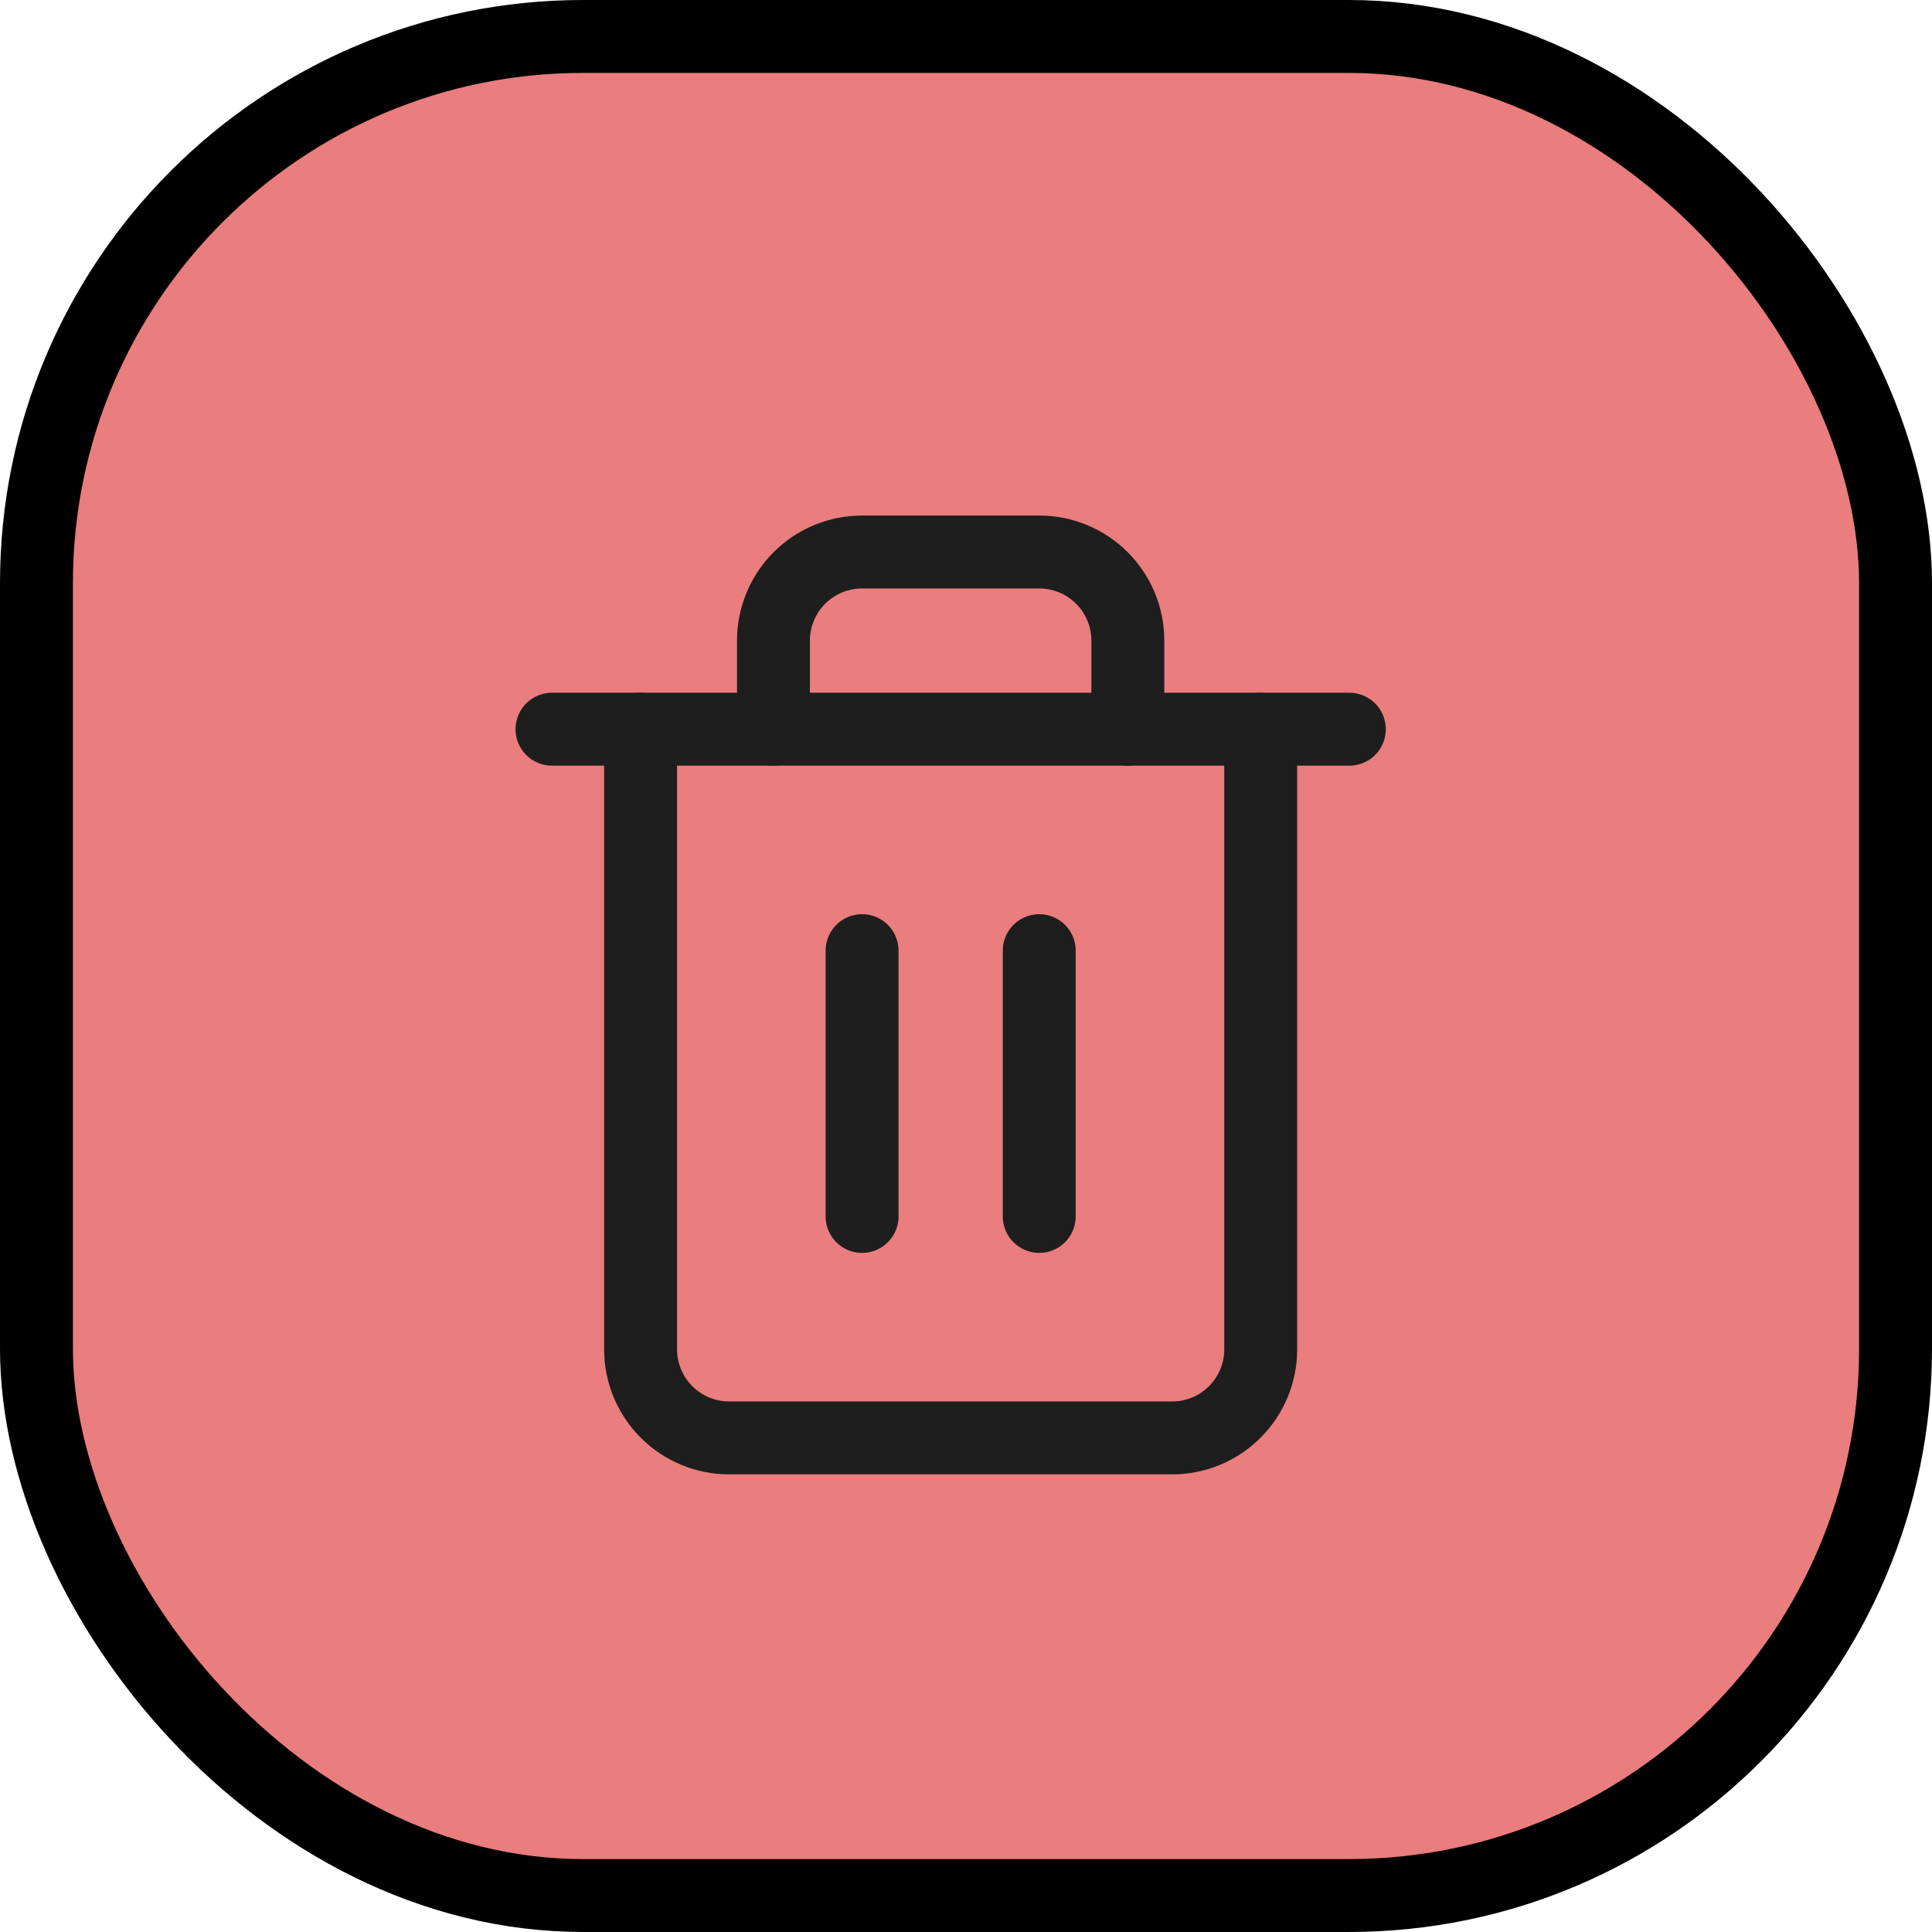 <svg width="53" height="53" viewBox="0 0 53 53" fill="none" xmlns="http://www.w3.org/2000/svg">
<rect x="1" y="1" width="51" height="51" rx="15" fill="#EA7D7D"/>
<rect x="1" y="1" width="51" height="51" rx="15" stroke="black" stroke-width="2"/>
<path d="M15.143 20.004H17.573H37.016" stroke="#1E1E1E" stroke-width="2" stroke-linecap="round" stroke-linejoin="round"/>
<path d="M34.585 20.004V37.016C34.585 37.66 34.329 38.279 33.873 38.734C33.418 39.19 32.8 39.446 32.155 39.446H20.003C19.359 39.446 18.741 39.19 18.285 38.734C17.829 38.279 17.573 37.66 17.573 37.016V20.004M21.218 20.004V17.573C21.218 16.929 21.475 16.311 21.93 15.855C22.386 15.399 23.004 15.143 23.649 15.143H28.509C29.154 15.143 29.772 15.399 30.228 15.855C30.684 16.311 30.94 16.929 30.94 17.573V20.004" stroke="#1E1E1E" stroke-width="2" stroke-linecap="round" stroke-linejoin="round"/>
<path d="M23.649 26.079V33.37" stroke="#1E1E1E" stroke-width="2" stroke-linecap="round" stroke-linejoin="round"/>
<path d="M28.509 26.079V33.37" stroke="#1E1E1E" stroke-width="2" stroke-linecap="round" stroke-linejoin="round"/>
</svg>
